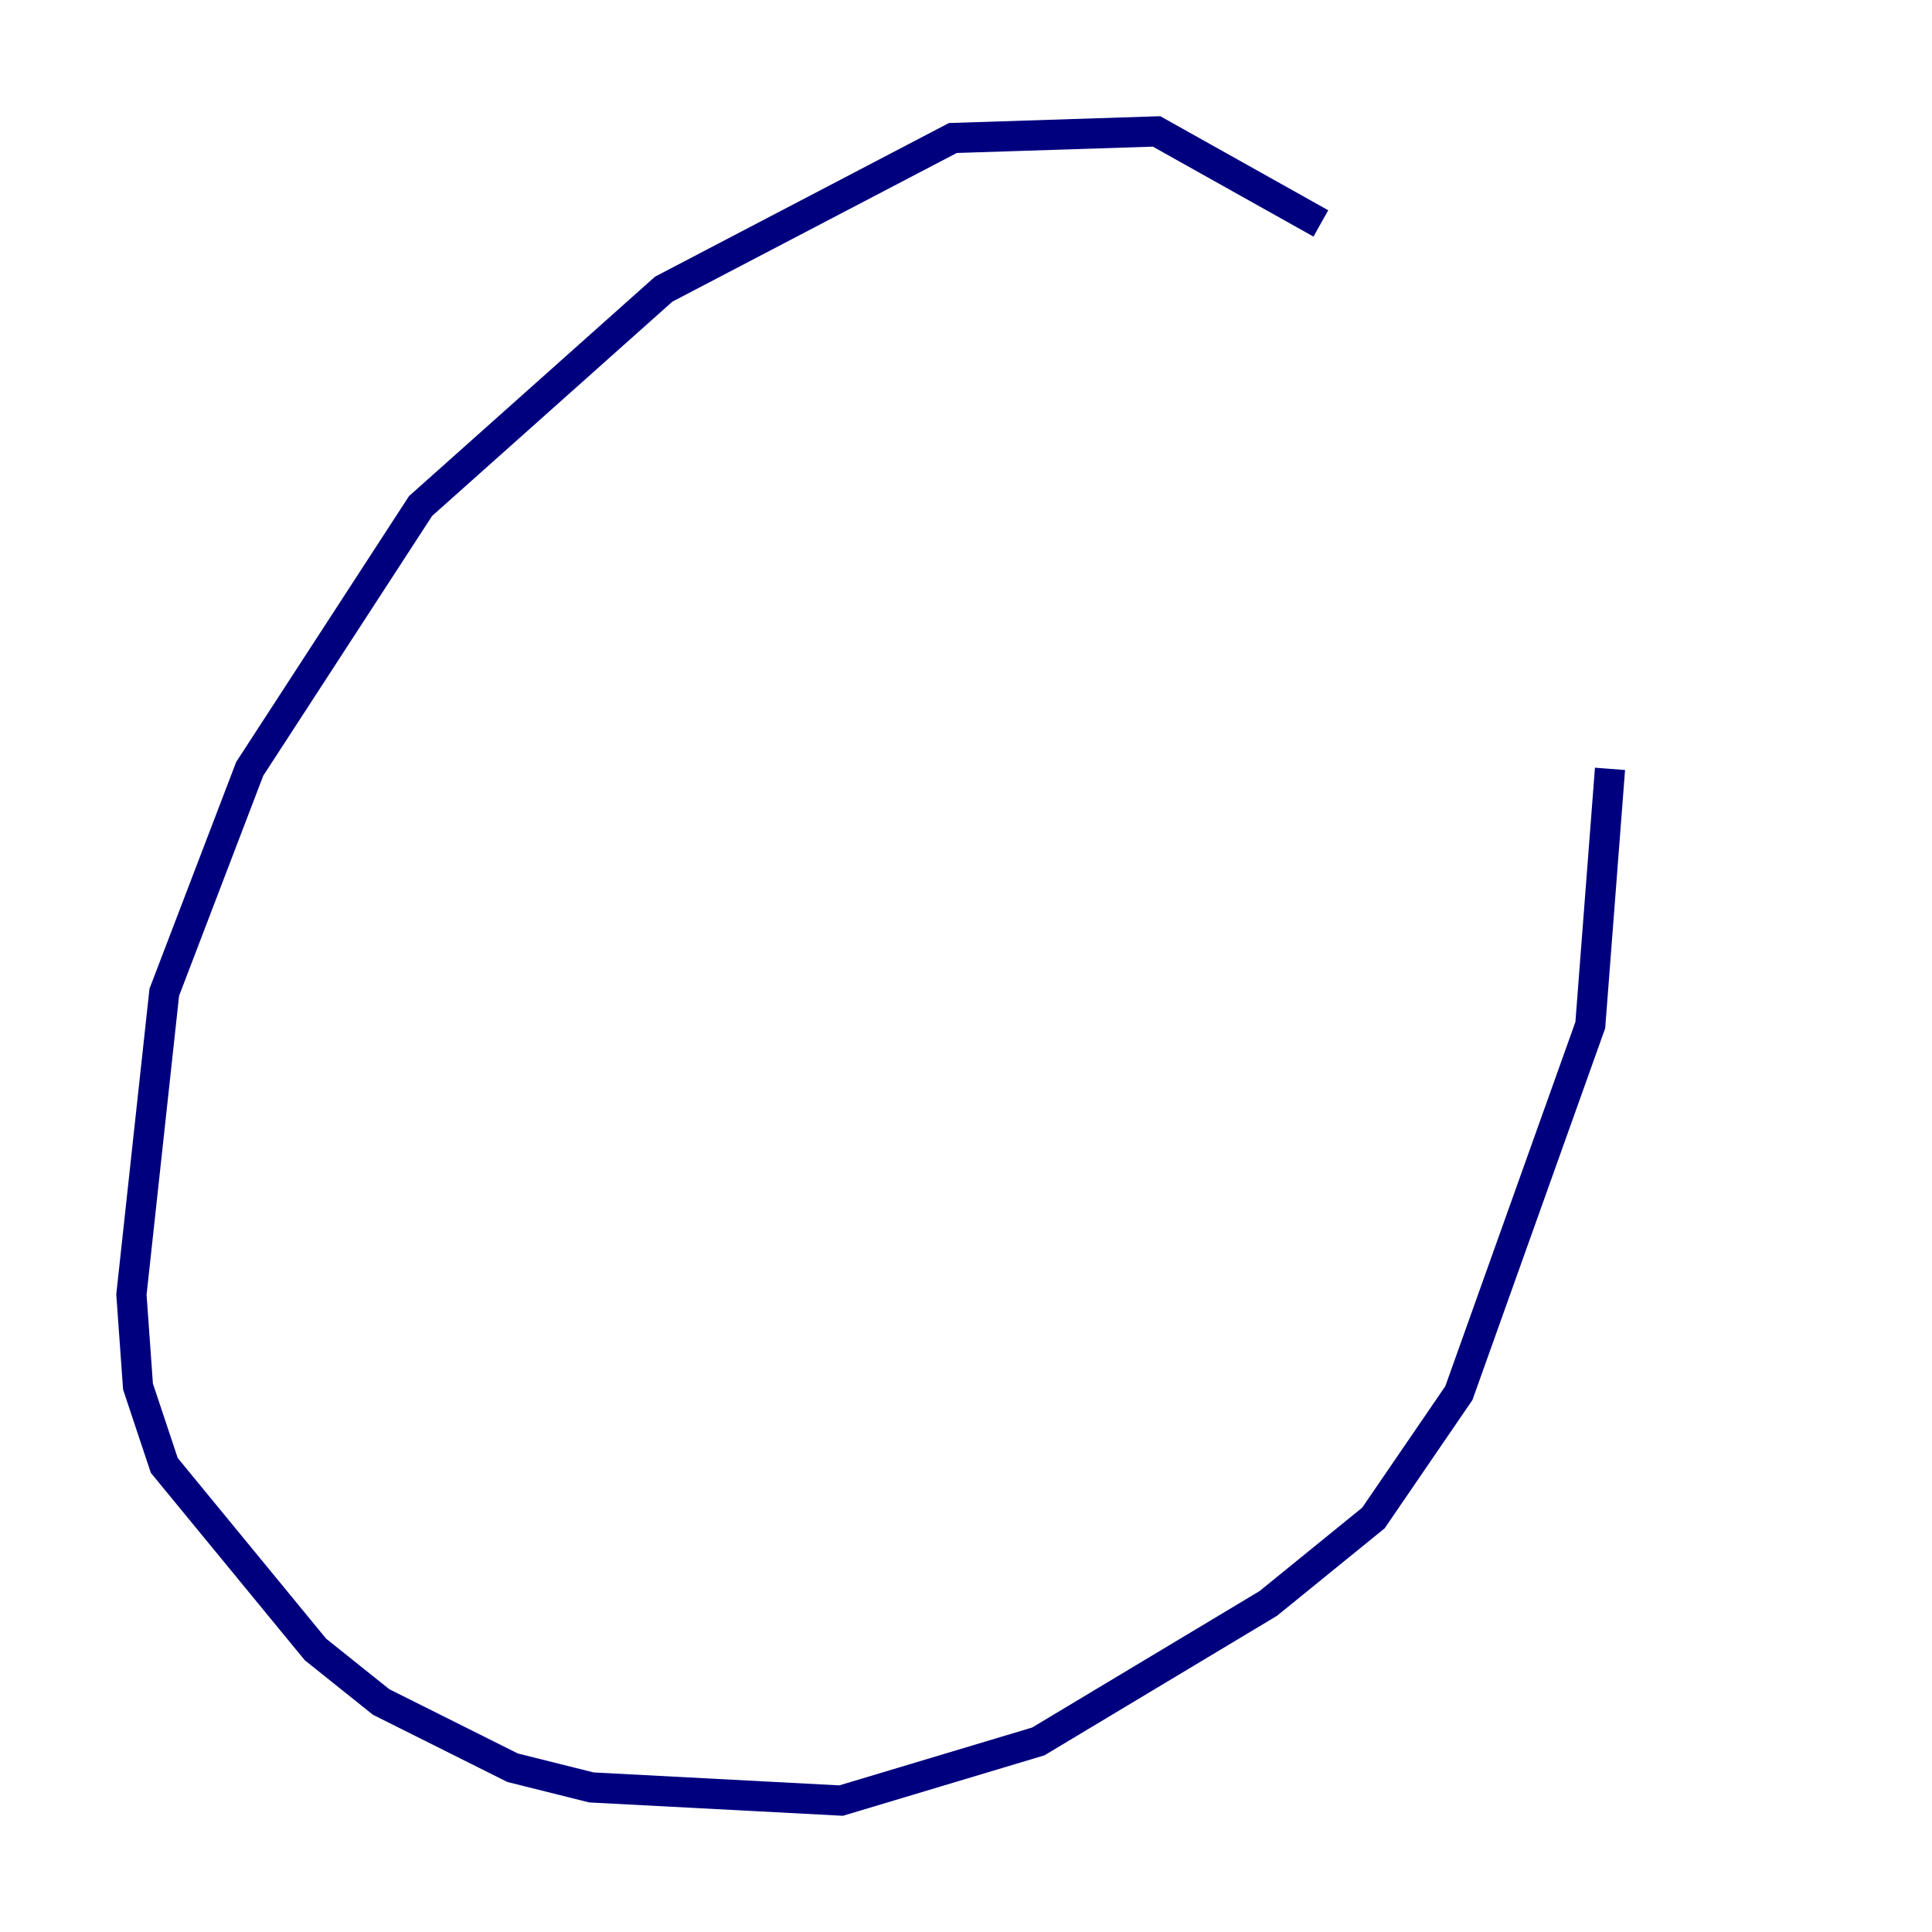 <?xml version="1.0" encoding="utf-8" ?>
<svg baseProfile="tiny" height="128" version="1.2" viewBox="0,0,128,128" width="128" xmlns="http://www.w3.org/2000/svg" xmlns:ev="http://www.w3.org/2001/xml-events" xmlns:xlink="http://www.w3.org/1999/xlink"><defs /><polyline fill="none" points="87.51,14.803 76.626,8.707 63.129,9.143 43.973,19.157 27.864,33.524 16.544,50.939 10.884,65.742 8.707,85.769 9.143,91.864 10.884,97.088 20.898,109.279 25.252,112.762 33.959,117.116 39.184,118.422 55.728,119.293 68.789,115.374 84.027,106.231 90.993,100.571 96.653,92.299 105.361,67.918 106.667,50.939" stroke="#00007f" stroke-width="2" /></svg>